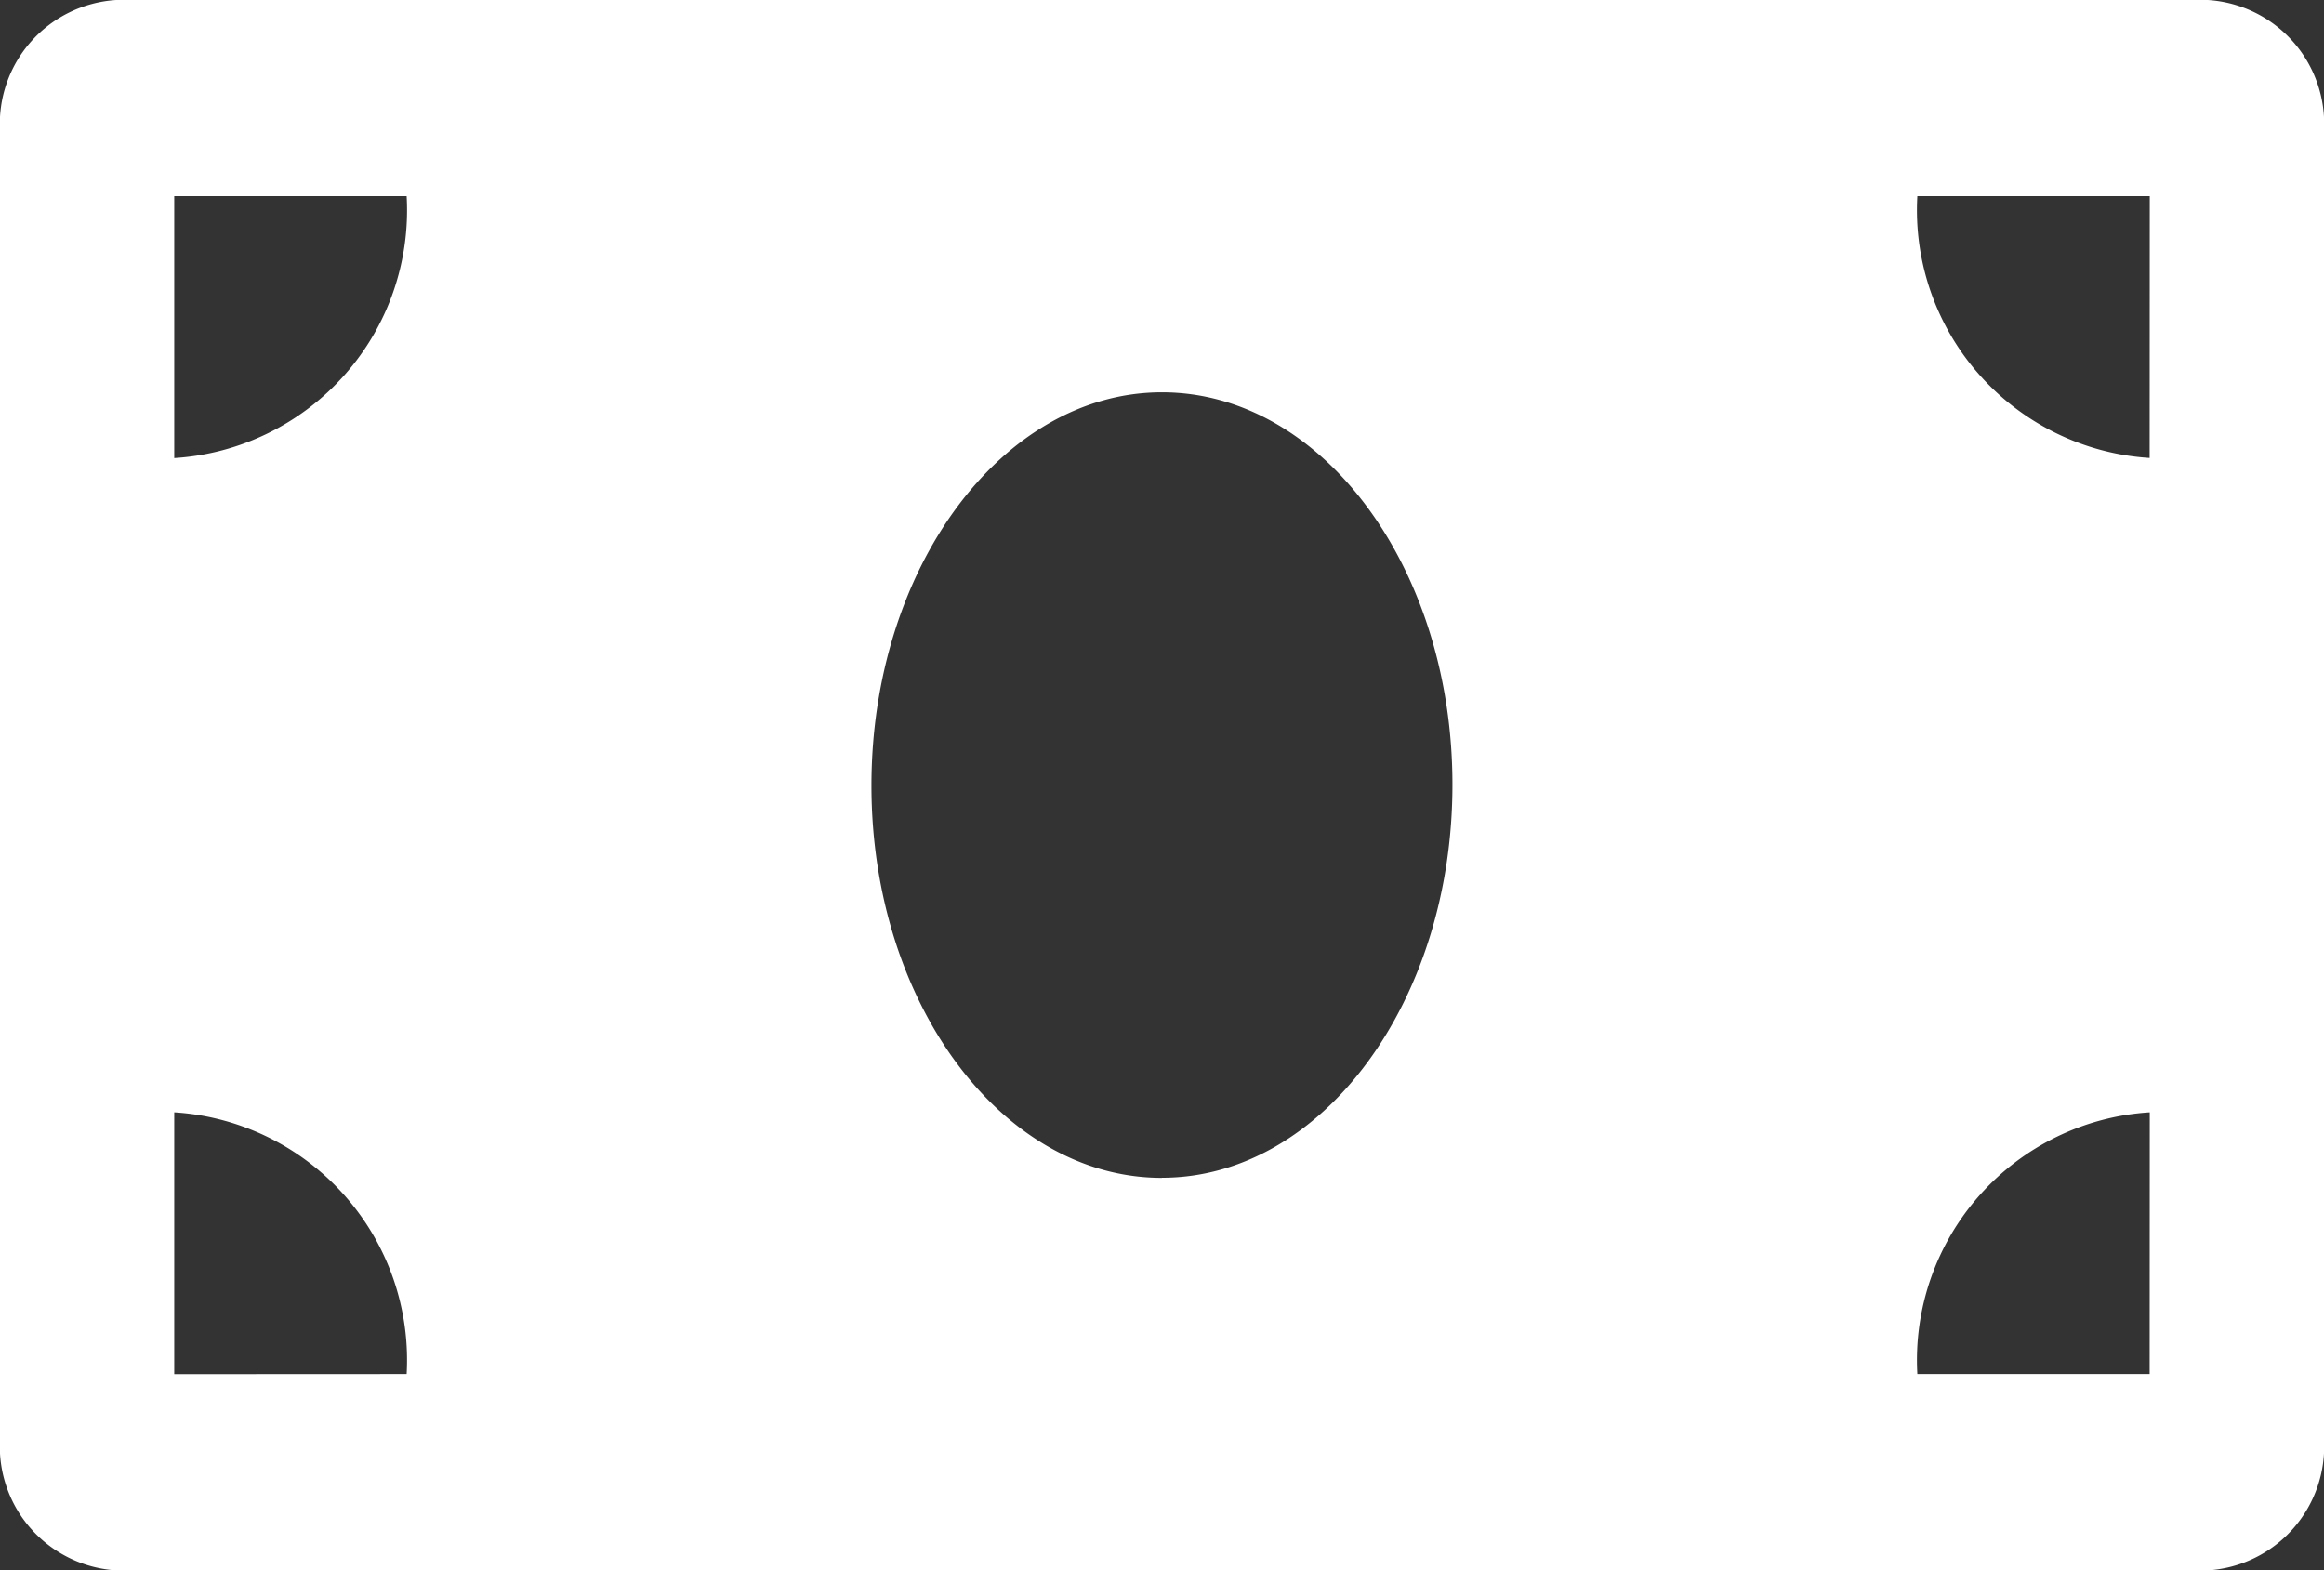 <svg xmlns="http://www.w3.org/2000/svg" width="20.14" height="13.61" viewBox="0 0 20.14 13.61">
  <rect x="0" y="0" width="20.14" height="13.61" fill="#333333" stroke="none"/>
  <path id="Icon_awesome-money-bill" data-name="Icon awesome-money-bill" d="M19.133,4.5H1.007A1.076,1.076,0,0,0,0,5.634V16.976A1.076,1.076,0,0,0,1.007,18.11H19.133a1.076,1.076,0,0,0,1.007-1.134V5.634A1.076,1.076,0,0,0,19.133,4.5ZM1.51,16.409V14.14a2.152,2.152,0,0,1,2.014,2.268Zm0-7.939V6.2H3.524A2.152,2.152,0,0,1,1.51,8.47Zm8.559,6.238c-1.391,0-2.517-1.524-2.517-3.4S8.68,7.9,10.07,7.9s2.517,1.523,2.517,3.4S11.46,14.707,10.07,14.707Zm8.56,1.7H16.616A2.152,2.152,0,0,1,18.63,14.14Zm0-7.939A2.152,2.152,0,0,1,16.616,6.2H18.63Z" transform="translate(0 -4.5)" fill="#fff"/>
</svg>
